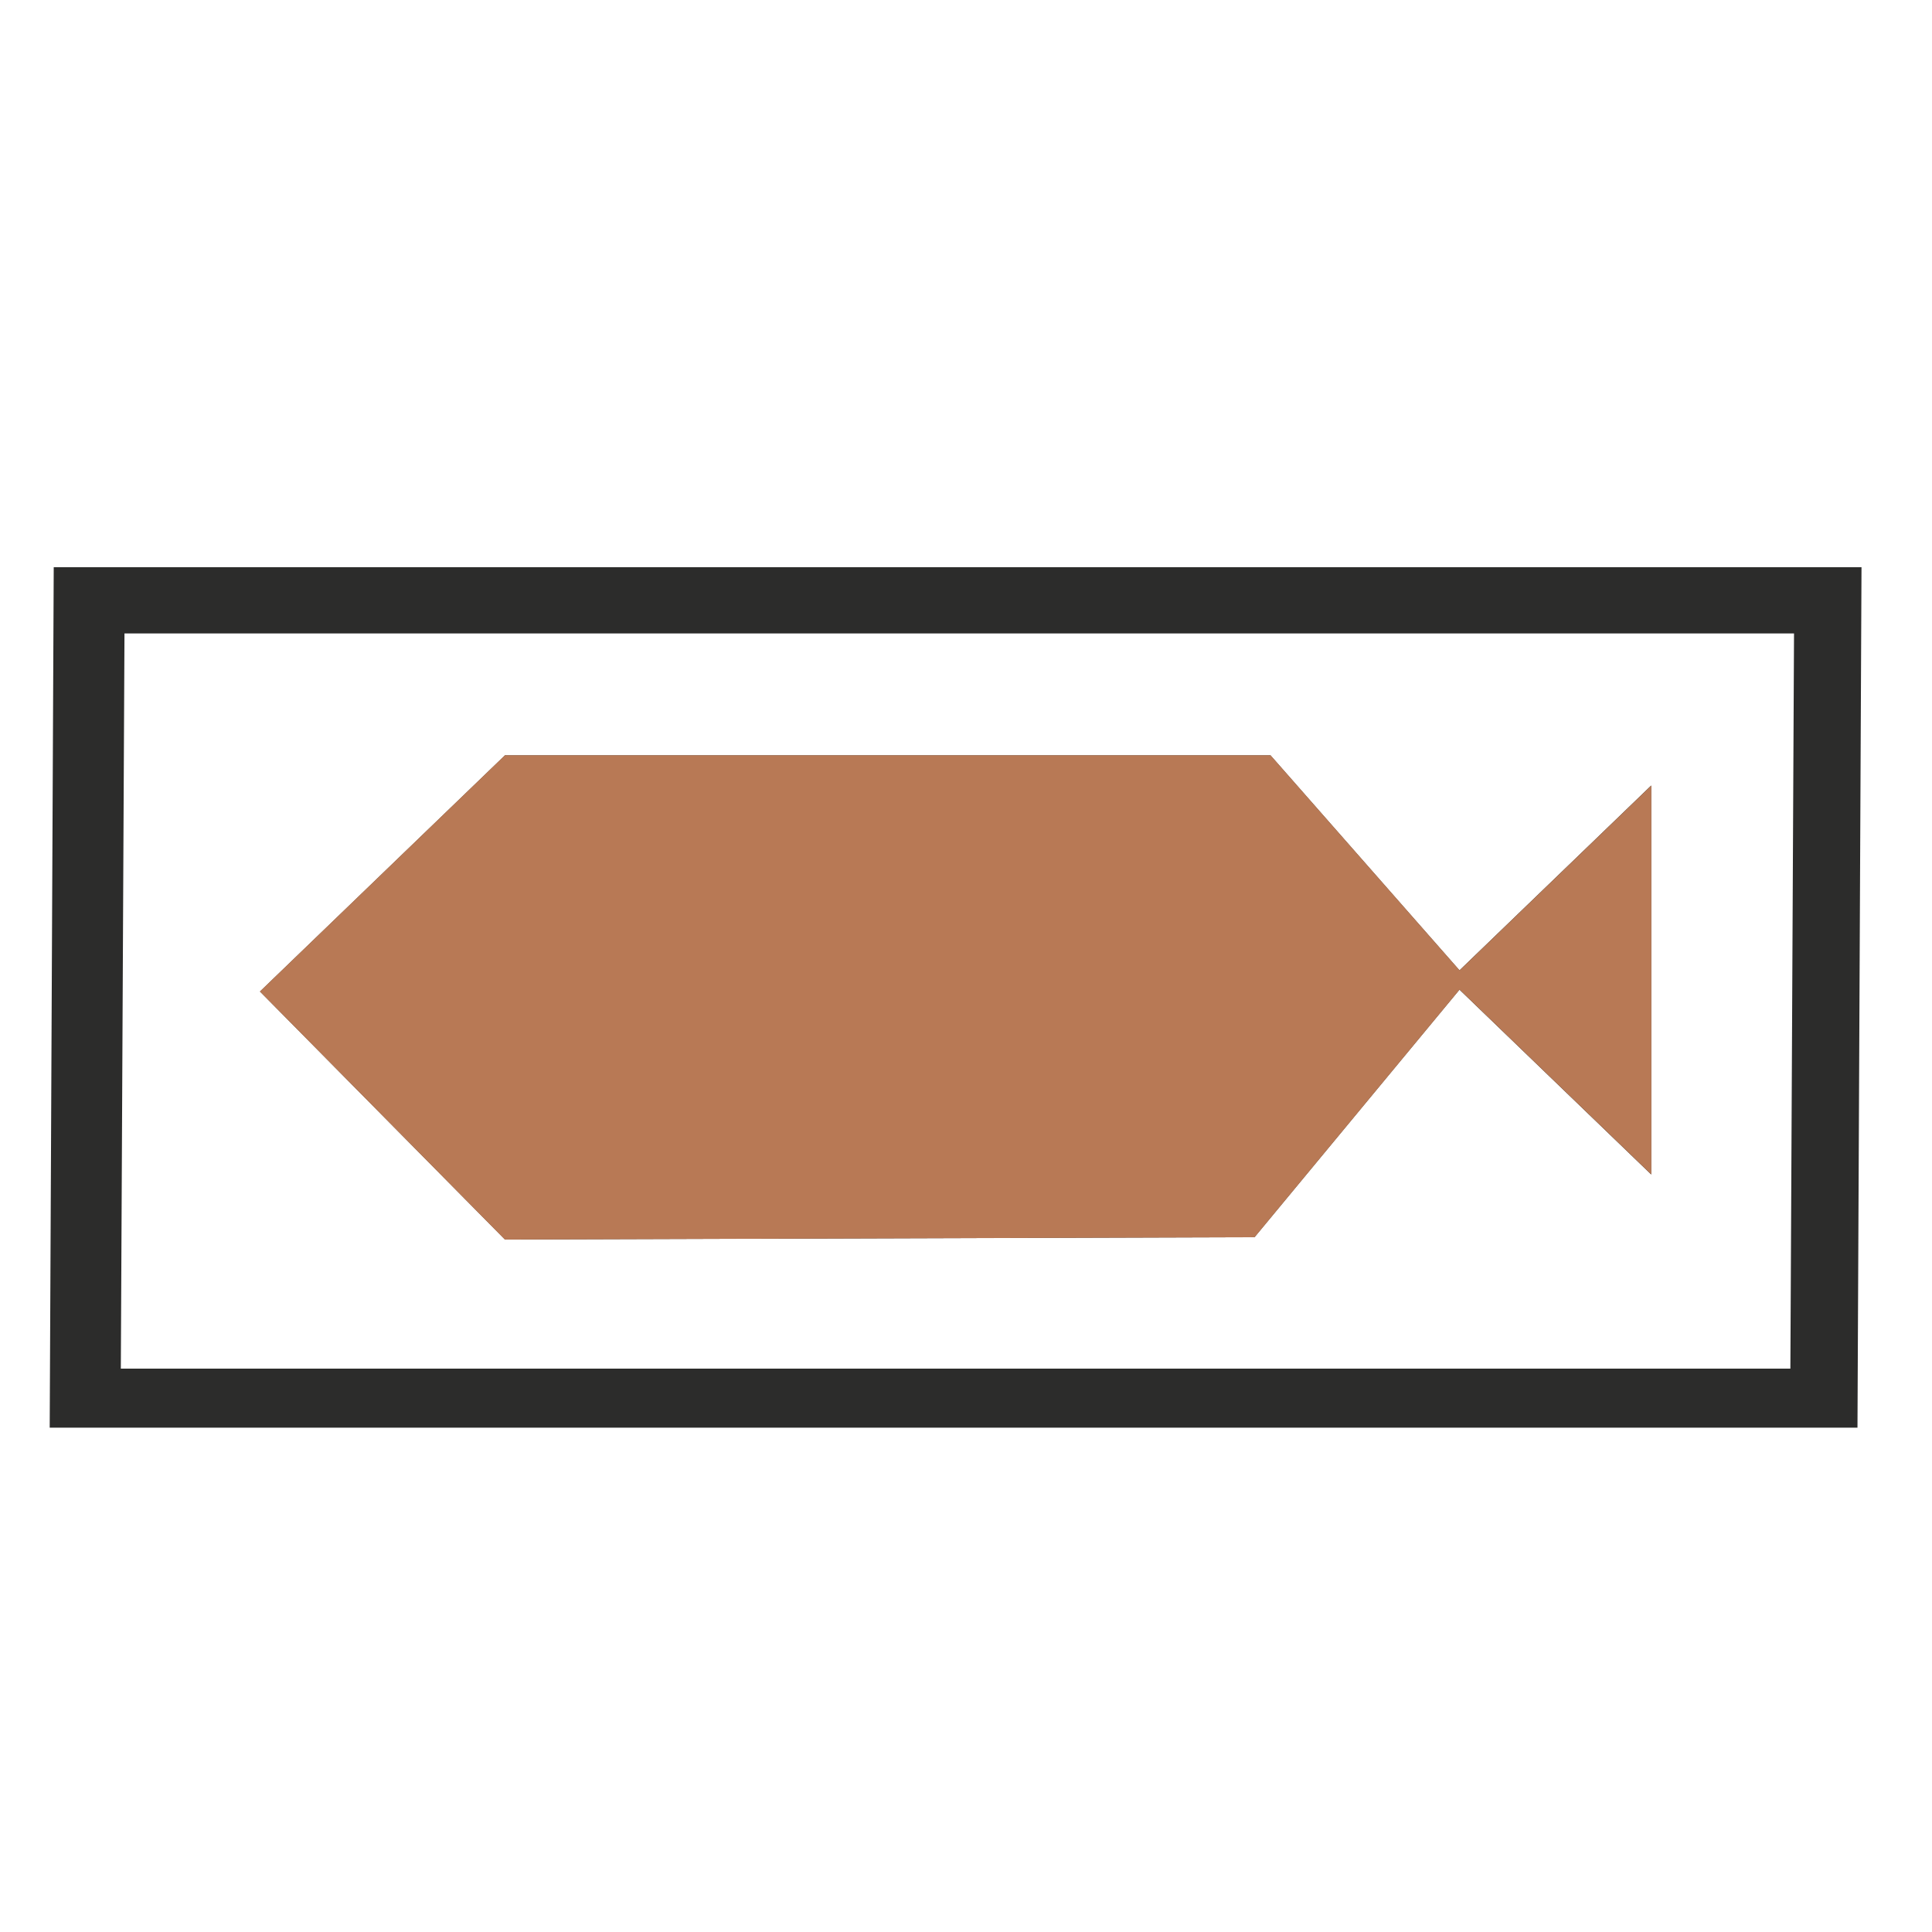 <?xml version="1.0" encoding="UTF-8" standalone="no"?>
<!-- Created with sK1/UniConvertor (http://sk1project.org/) -->

<svg
   xmlns:dc="http://purl.org/dc/elements/1.1/"
   xmlns:cc="http://creativecommons.org/ns#"
   xmlns:rdf="http://www.w3.org/1999/02/22-rdf-syntax-ns#"
   xmlns:svg="http://www.w3.org/2000/svg"
   xmlns="http://www.w3.org/2000/svg"
   xmlns:sodipodi="http://sodipodi.sourceforge.net/DTD/sodipodi-0.dtd"
   xmlns:inkscape="http://www.inkscape.org/namespaces/inkscape"
   width="937.5"
   height="937.5"
   viewBox="0 0 750 750"
   id="svg3967"
   version="1.1"
   inkscape:version="0.48.4 r9939"
   sodipodi:docname="pejerrey.cdr"
   style="fill-rule:evenodd">
  <defs
     id="defs3981" />
  <sodipodi:namedview
     pagecolor="#ffffff"
     bordercolor="#666666"
     borderopacity="1"
     objecttolerance="10"
     gridtolerance="10"
     guidetolerance="10"
     inkscape:pageopacity="0"
     inkscape:pageshadow="2"
     inkscape:window-width="640"
     inkscape:window-height="480"
     id="namedview3979"
     showgrid="false"
     units="pt"
     inkscape:document-units="pt"
     inkscape:zoom="0.22425732"
     inkscape:cx="372.04749"
     inkscape:cy="526.18127"
     inkscape:window-x="0"
     inkscape:window-y="0"
     inkscape:window-maximized="0"
     inkscape:current-layer="svg3967" />
  <g
     id="g3969"
     transform="matrix(0.344,0,0,0.344,5.293,463.256)">
    <g
       id="g3971">
      <path
         style="fill:#2c2c2b;stroke:#2c2c2b;stroke-width:0"
         d="m 120.968,197.83 1884.052,0 4.12,-829.655 -1884.055,0 -4.117,829.655 z m -80.27,66.576 2040.042,0 4.55,-971.017 -2040.05,0 -4.542,971.017 z M 1847.94,-21.301 l 0,-438.908 -216.32,208.555 -213.27,-242.622 -863.871,-10e-4 L 278.04,-227.764 554.479,52.072 1400.34,49.445 1631.61,-229.87 1847.94,-21.301 z M 1620.04,-239.916 1392.84,34.482 561.12,37.065 299.758,-227.51 l 261.16,-251.781 850.232,10e-4 208.2,236.854 1.38,1.427 -0.69,1.093 z m 22.26,-0.839 190.1,-183.273 0,366.546 -190.1,-183.273 z"
         id="path3973"
         inkscape:connector-curvature="0" />
      <path
         style="fill:none;stroke:#2c2c2b;stroke-width:0"
         d="m 1848.11,-21.258 0,-439.003 -216.36,208.601 -213.32,-242.676 -864.062,0 -276.499,266.57 276.499,279.898 846.042,-2.628 231.32,-279.375 216.38,208.614 z"
         id="path3975"
         inkscape:connector-curvature="0" />
      <path
         style="fill:#b87955;stroke:#2c2c2b;stroke-width:0"
         d="m 1848.11,-21.258 0,-439.003 -216.36,208.601 -213.32,-242.676 -864.062,0 -276.499,266.57 276.499,279.898 846.042,-2.628 231.32,-279.375 216.38,208.614 z"
         id="path3977"
         inkscape:connector-curvature="0" />
    </g>
  </g>
</svg>
